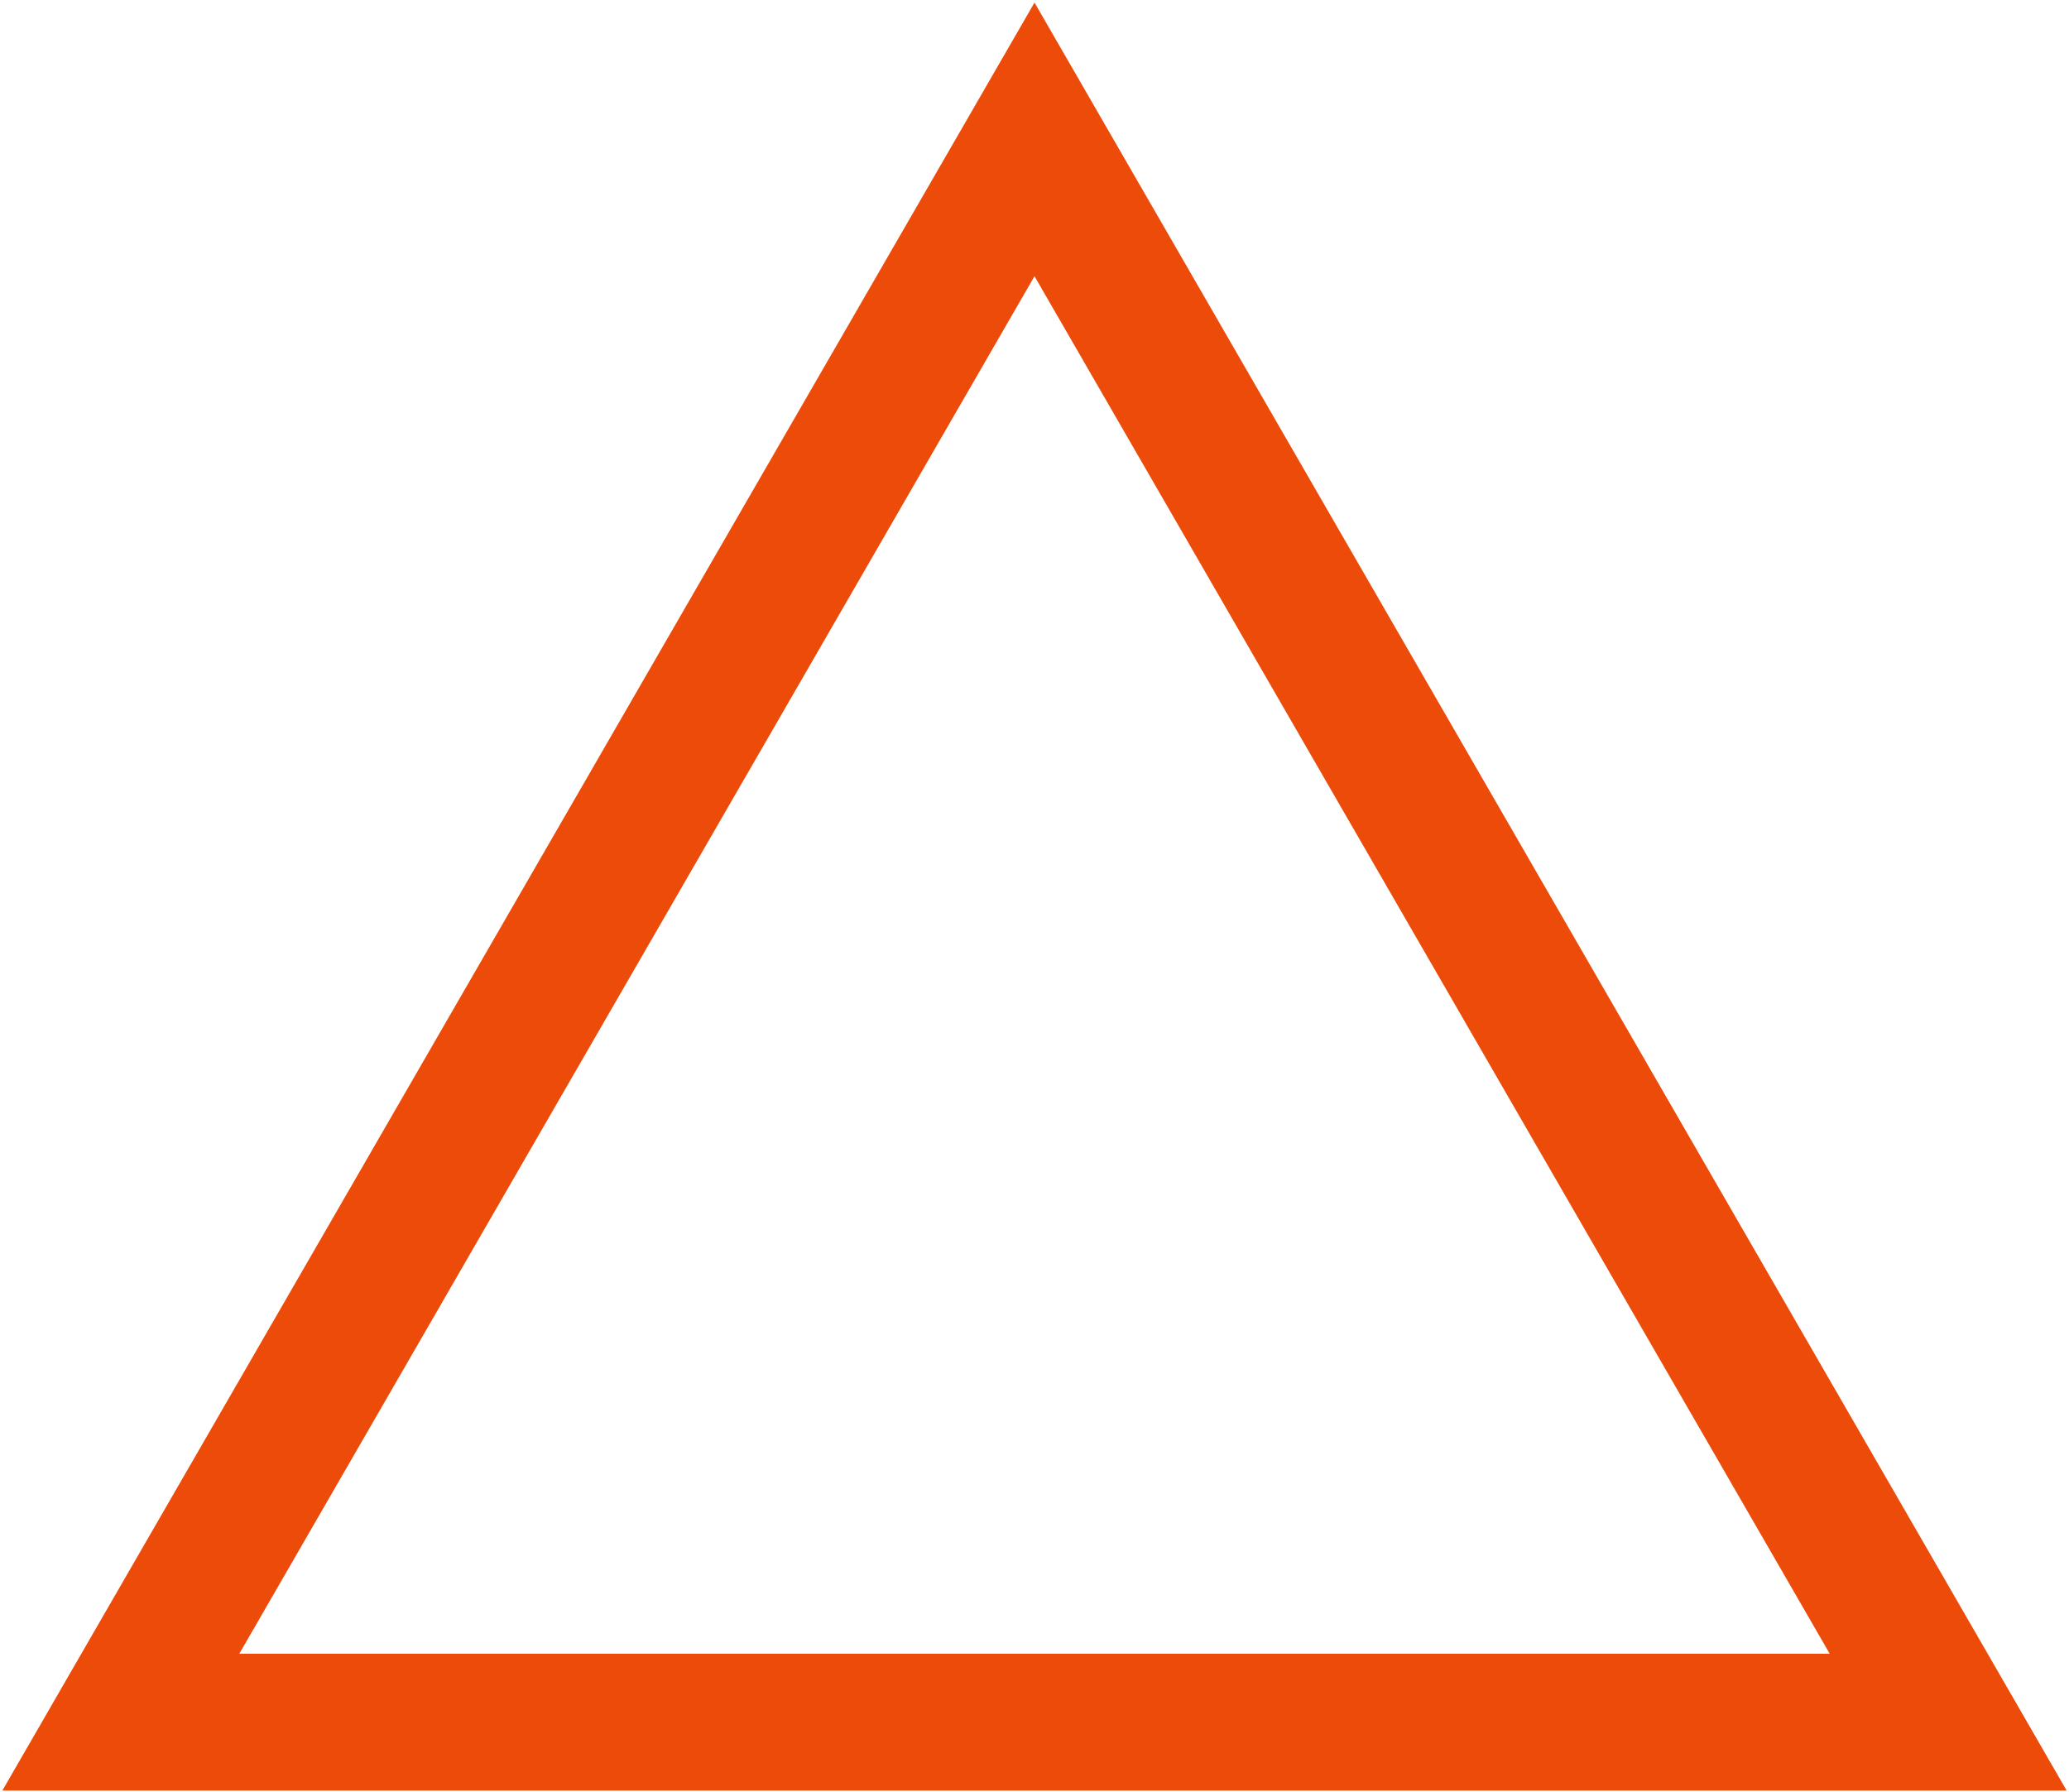 <svg width="605" height="524" viewBox="0 0 605 524" fill="none" xmlns="http://www.w3.org/2000/svg">
<path d="M35.331 503.505L302.5 40.755L569.669 503.505H35.331Z" stroke="#ED4B09" stroke-width="40"/>
</svg>
